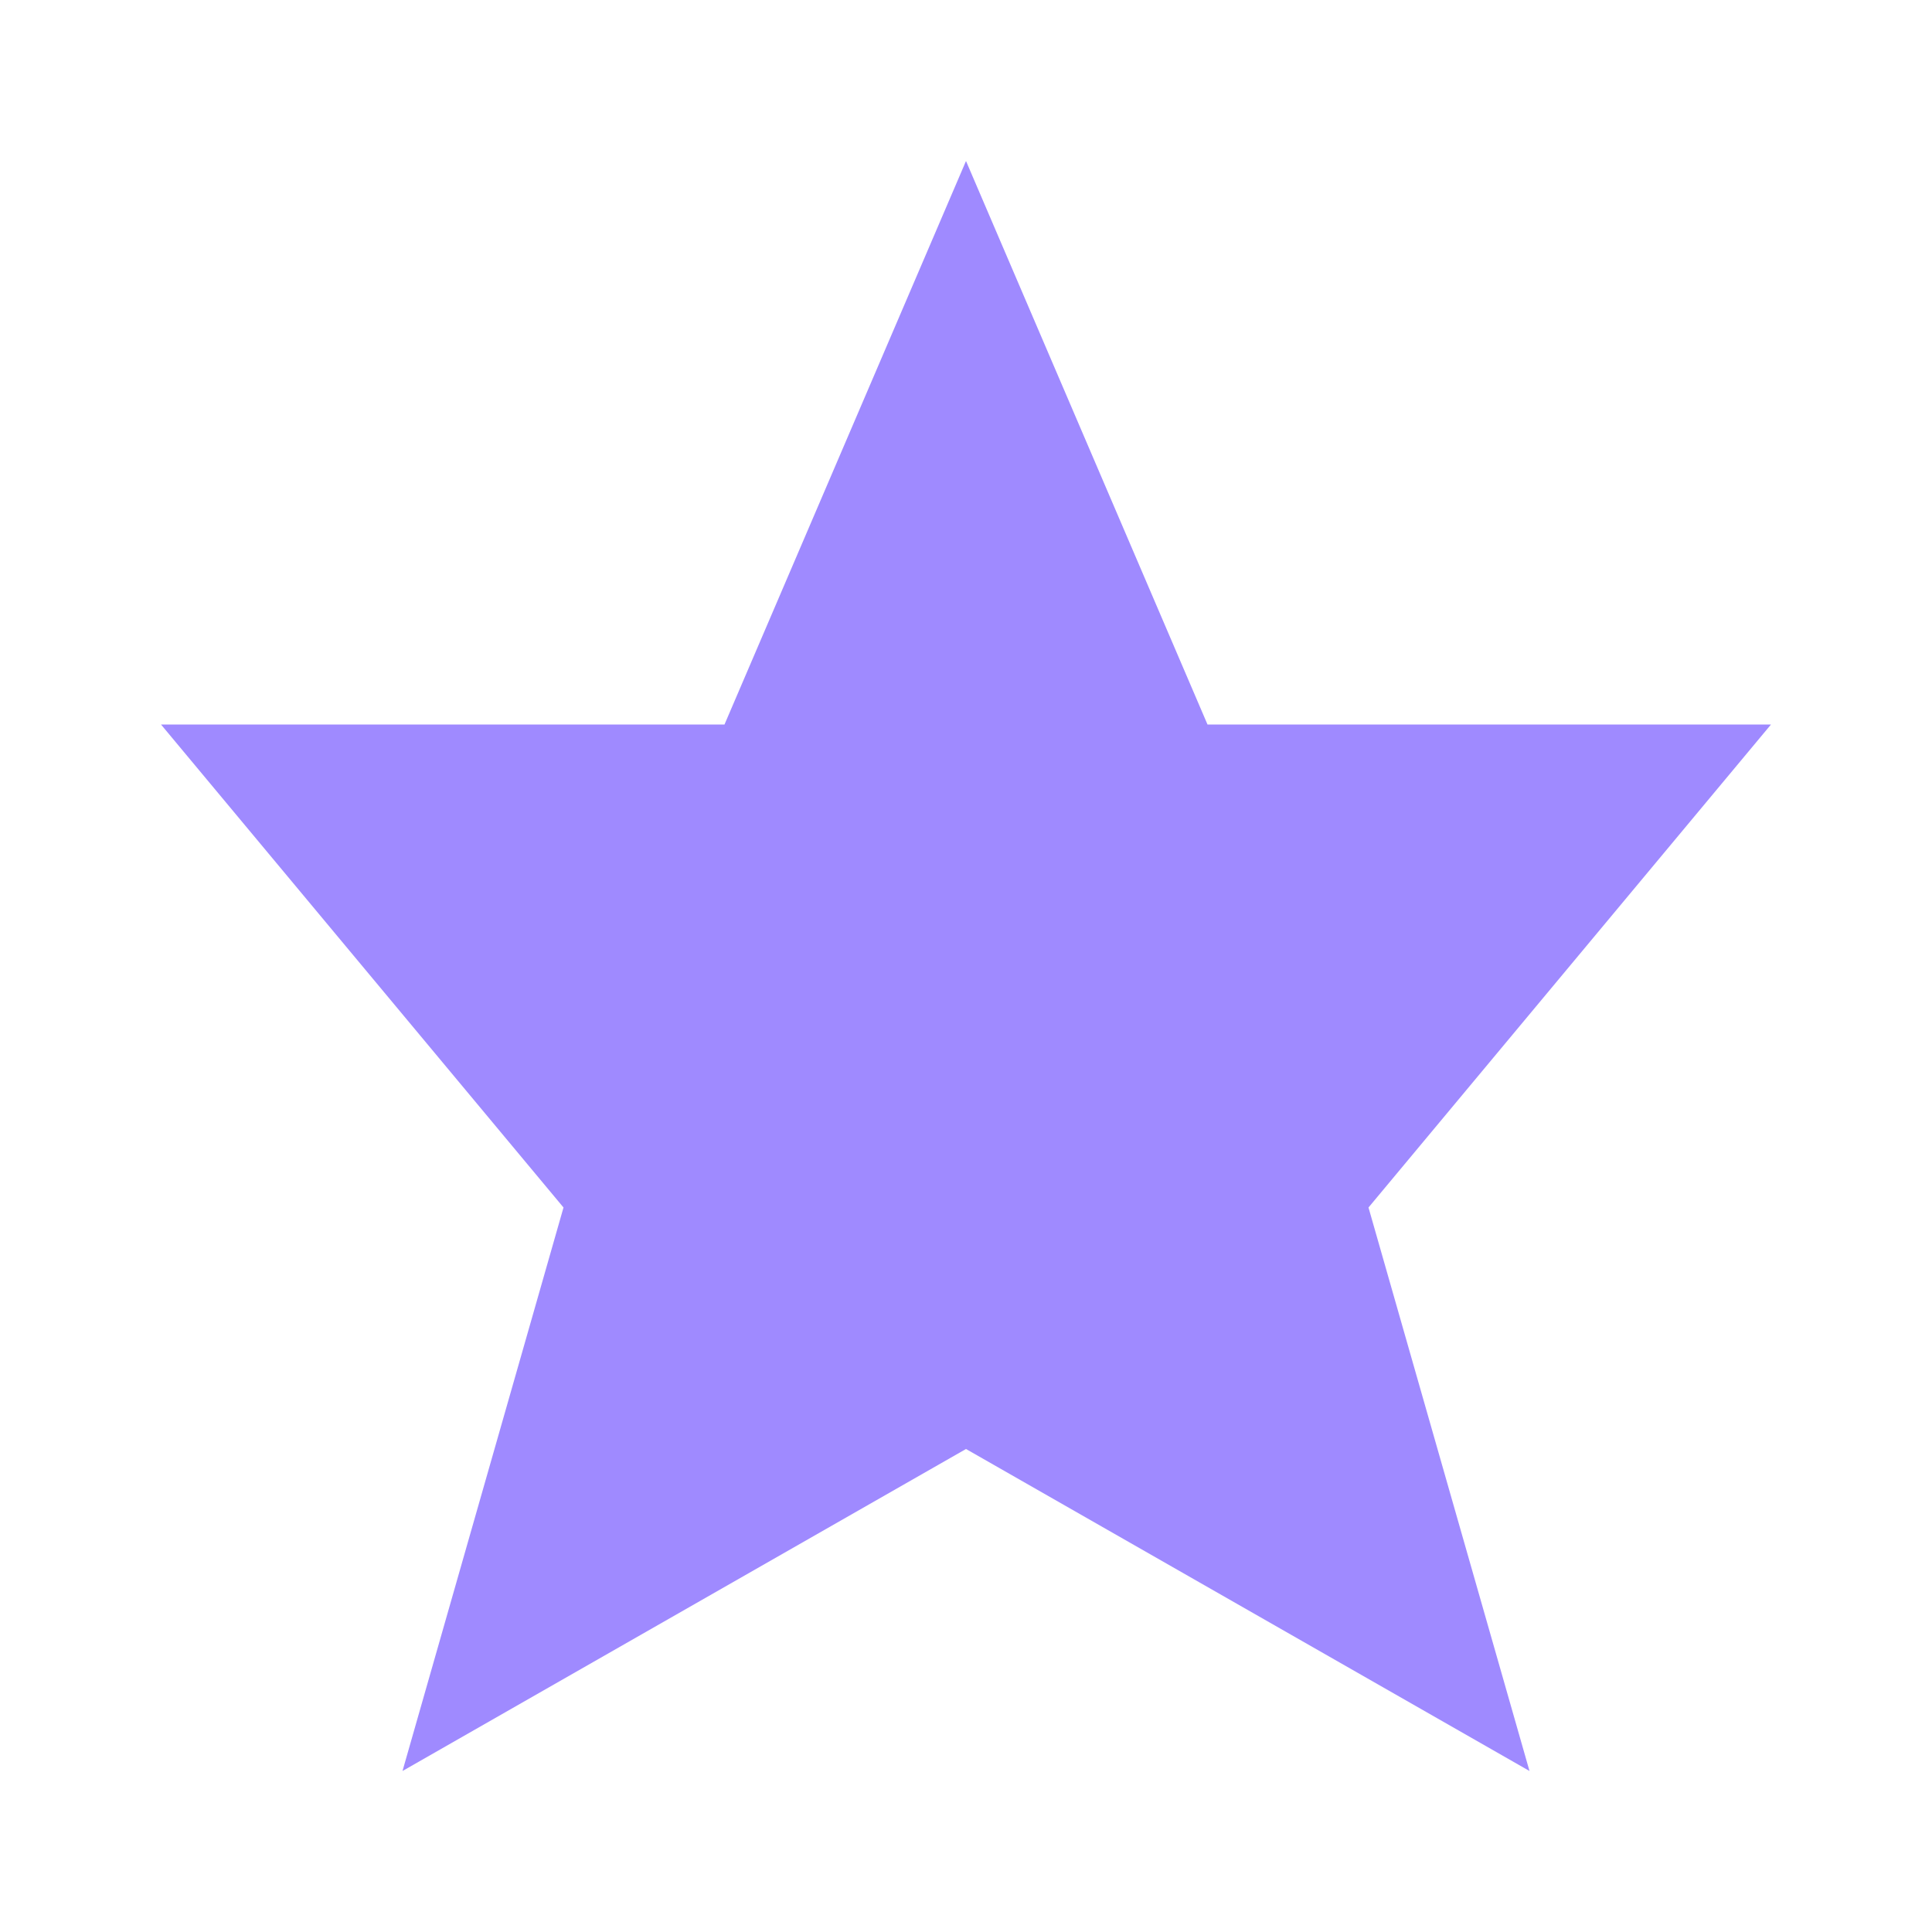 <svg width="24" height="24" viewBox="0 0 24 24" fill="none" xmlns="http://www.w3.org/2000/svg" data-reactroot="">
<path fill="#9f8aff" d="M12 2L15 9H22L17 15L19 22L12 18L5 22L7 15L2 9H9L12 2Z" undefined="1"></path>
</svg>
